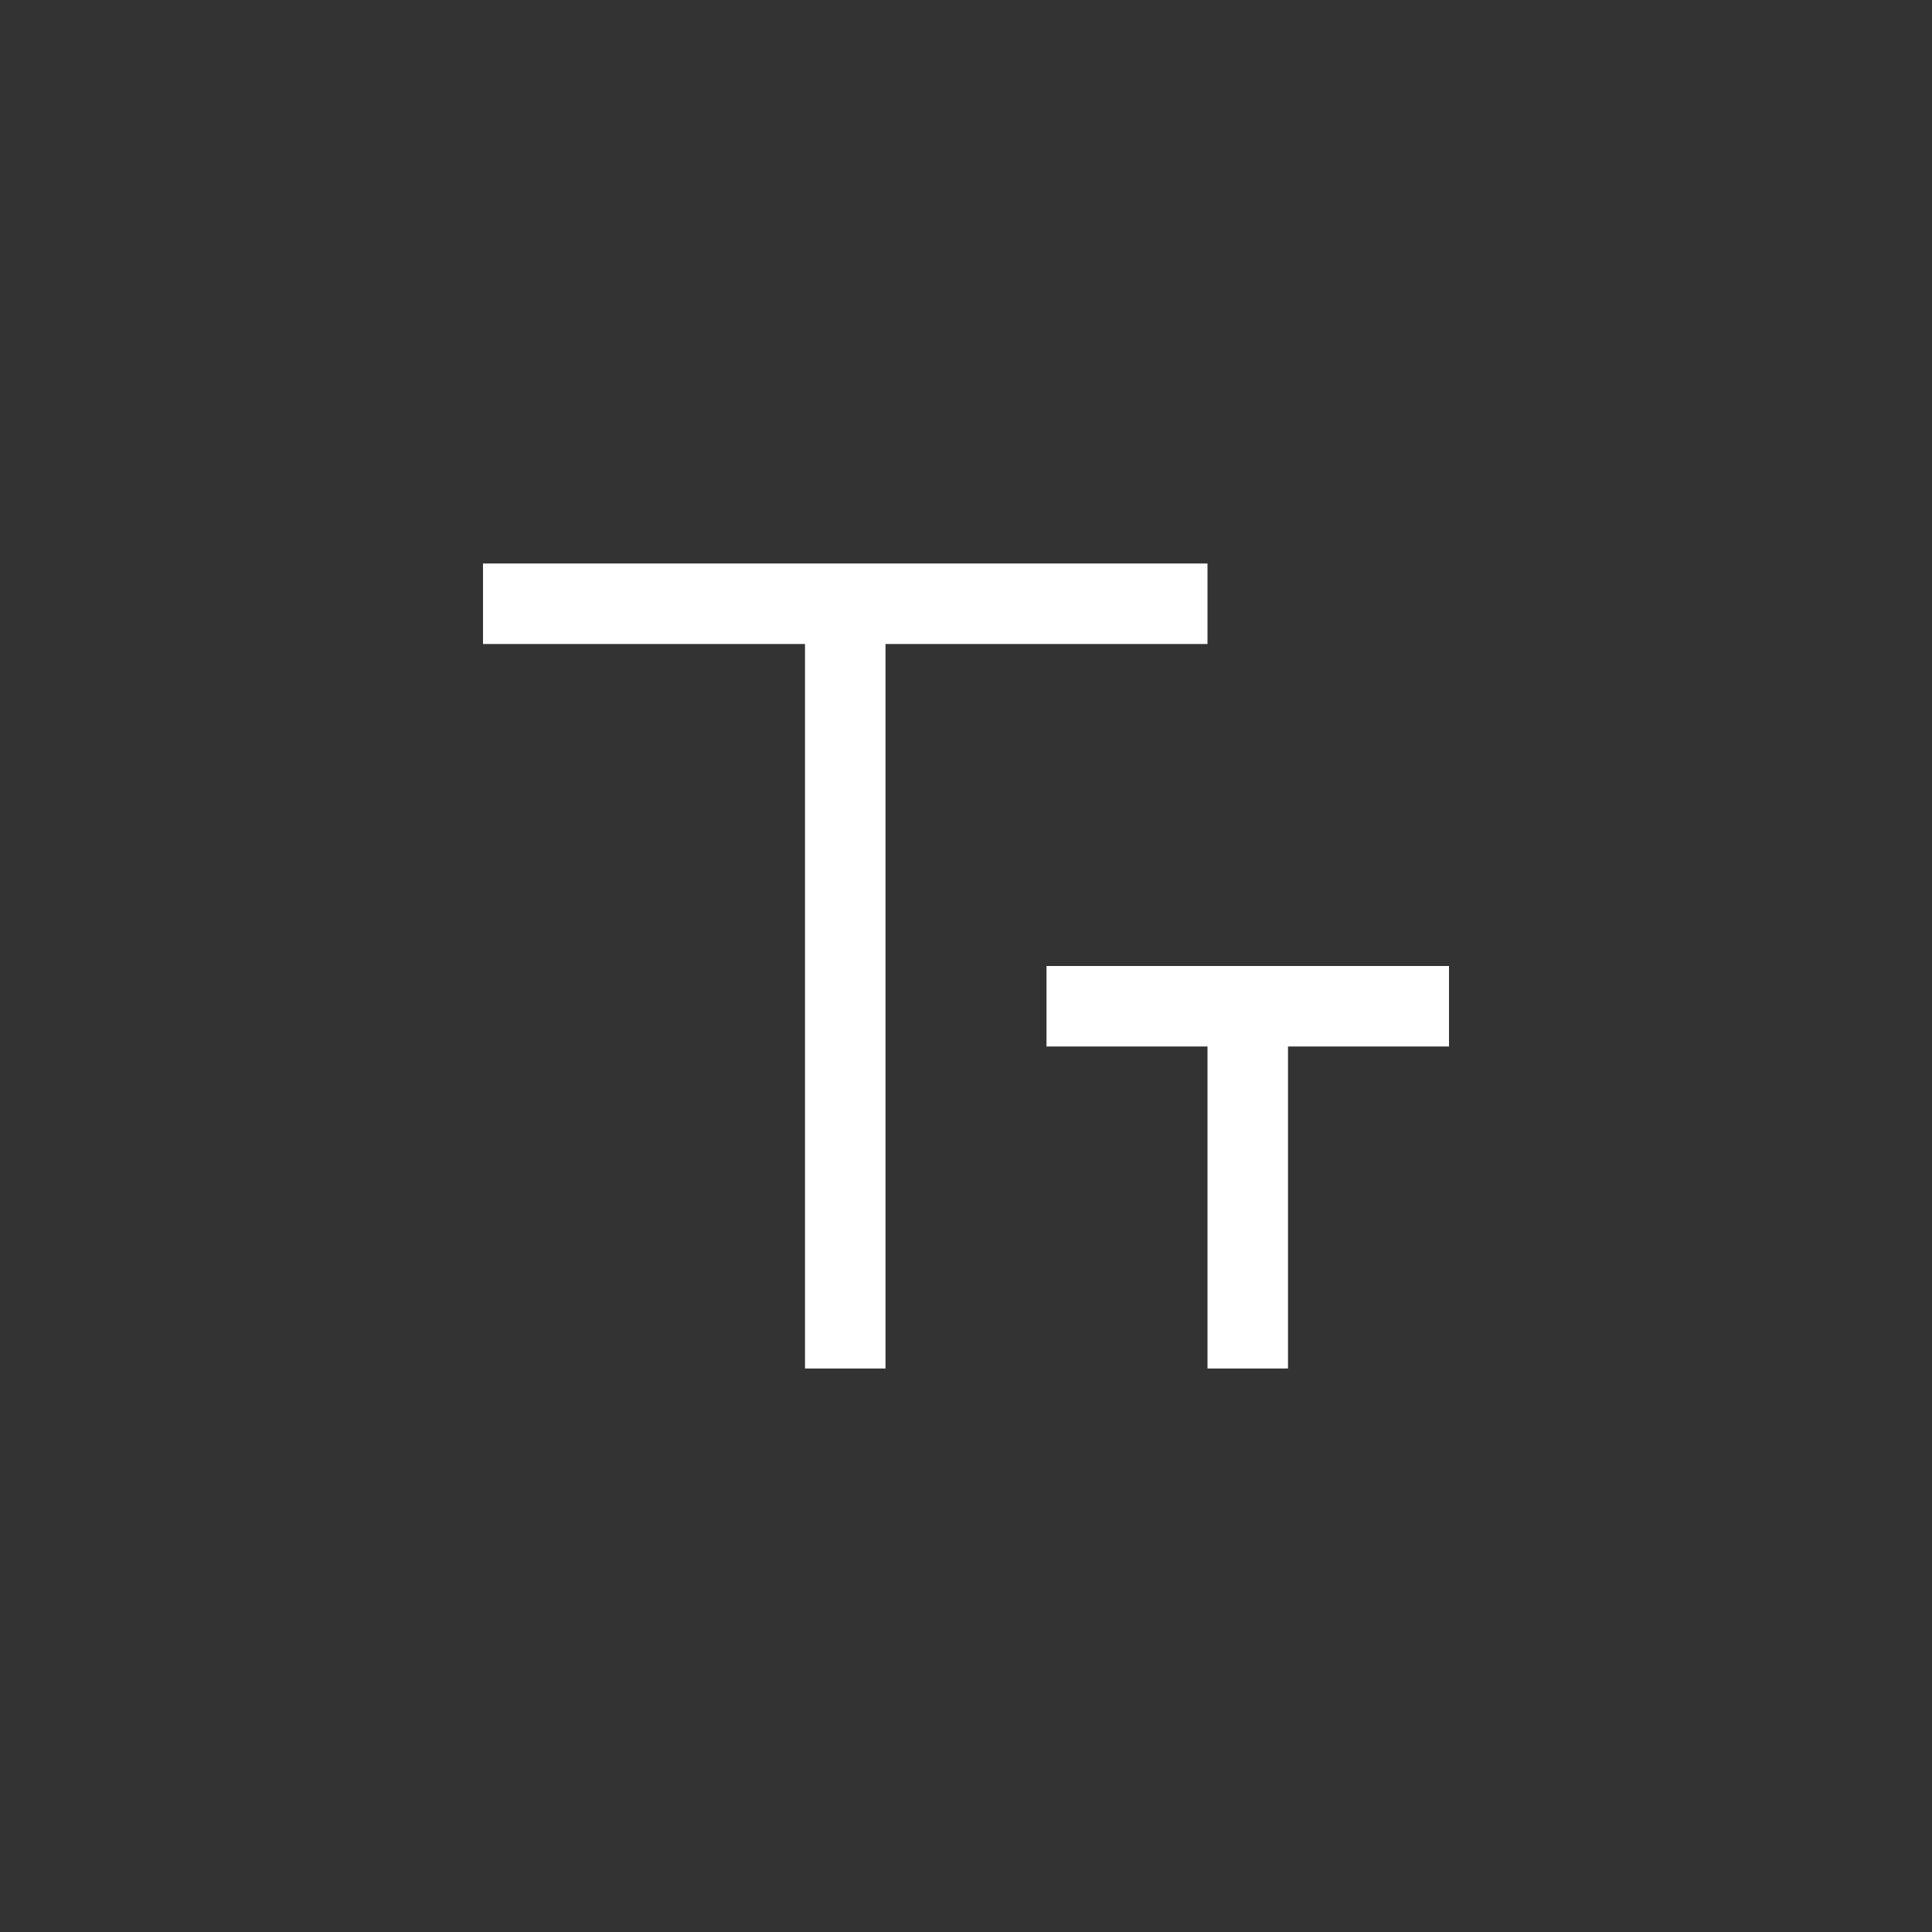 <svg width="24" height="24" viewBox="0 0 24 24" fill="none" xmlns="http://www.w3.org/2000/svg">
<rect x="0" y="0" width="24" height="24" fill="#333333" stroke="none"/>
<path d="M15 7H11H10H6V8H10V17H11V8H15V7Z" fill="white"/>
<path d="M18 12H16H15H13V13H15V17H16V13H18V12Z" fill="white"/>
</svg>
